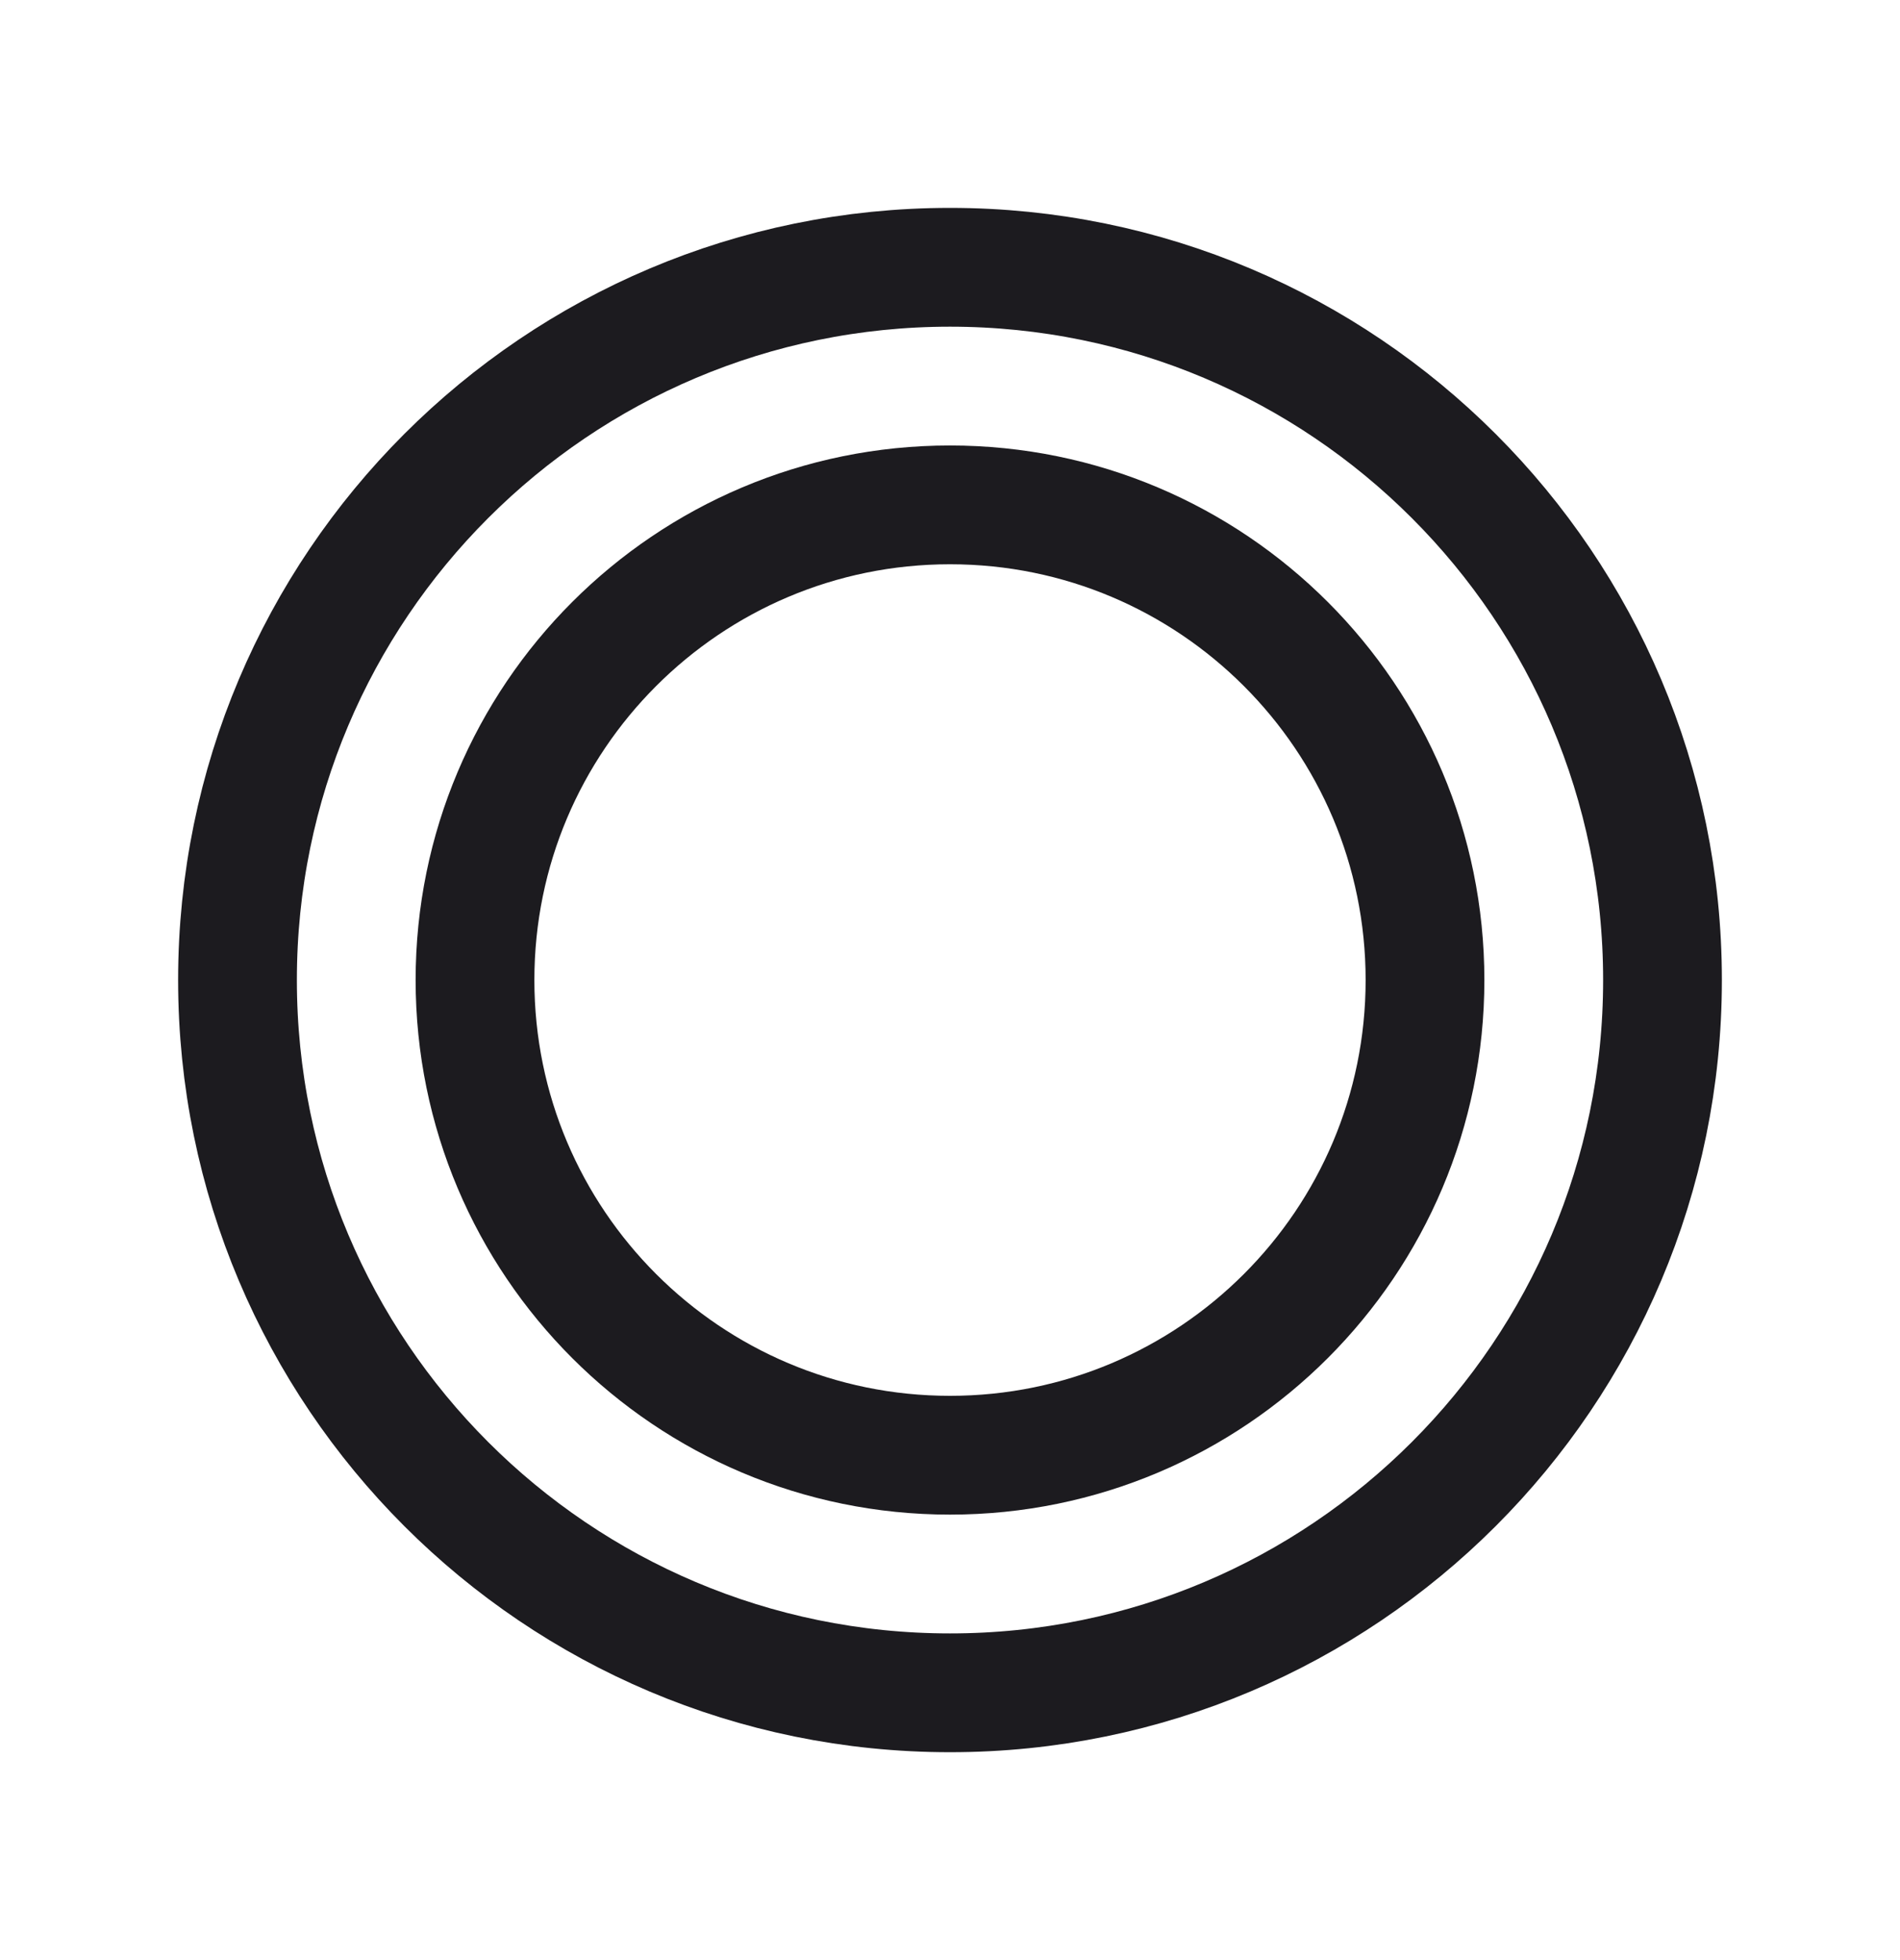 <svg width="32" height="33" viewBox="0 0 32 33" fill="none" xmlns="http://www.w3.org/2000/svg">
<path d="M16 28.5C22.627 28.5 28 23.127 28 16.5C28 9.873 22.627 4.5 16 4.5C9.373 4.5 4 9.873 4 16.5C4 23.127 9.373 28.5 16 28.5Z" stroke="#1C1B1F" stroke-width="2" stroke-miterlimit="10"/>
<path d="M16 24.5C20.418 24.5 24 20.918 24 16.5C24 12.082 20.418 8.5 16 8.5C11.582 8.5 8 12.082 8 16.5C8 20.918 11.582 24.5 16 24.5Z" stroke="#1C1B1F" stroke-width="2" stroke-miterlimit="10"/>
</svg>
